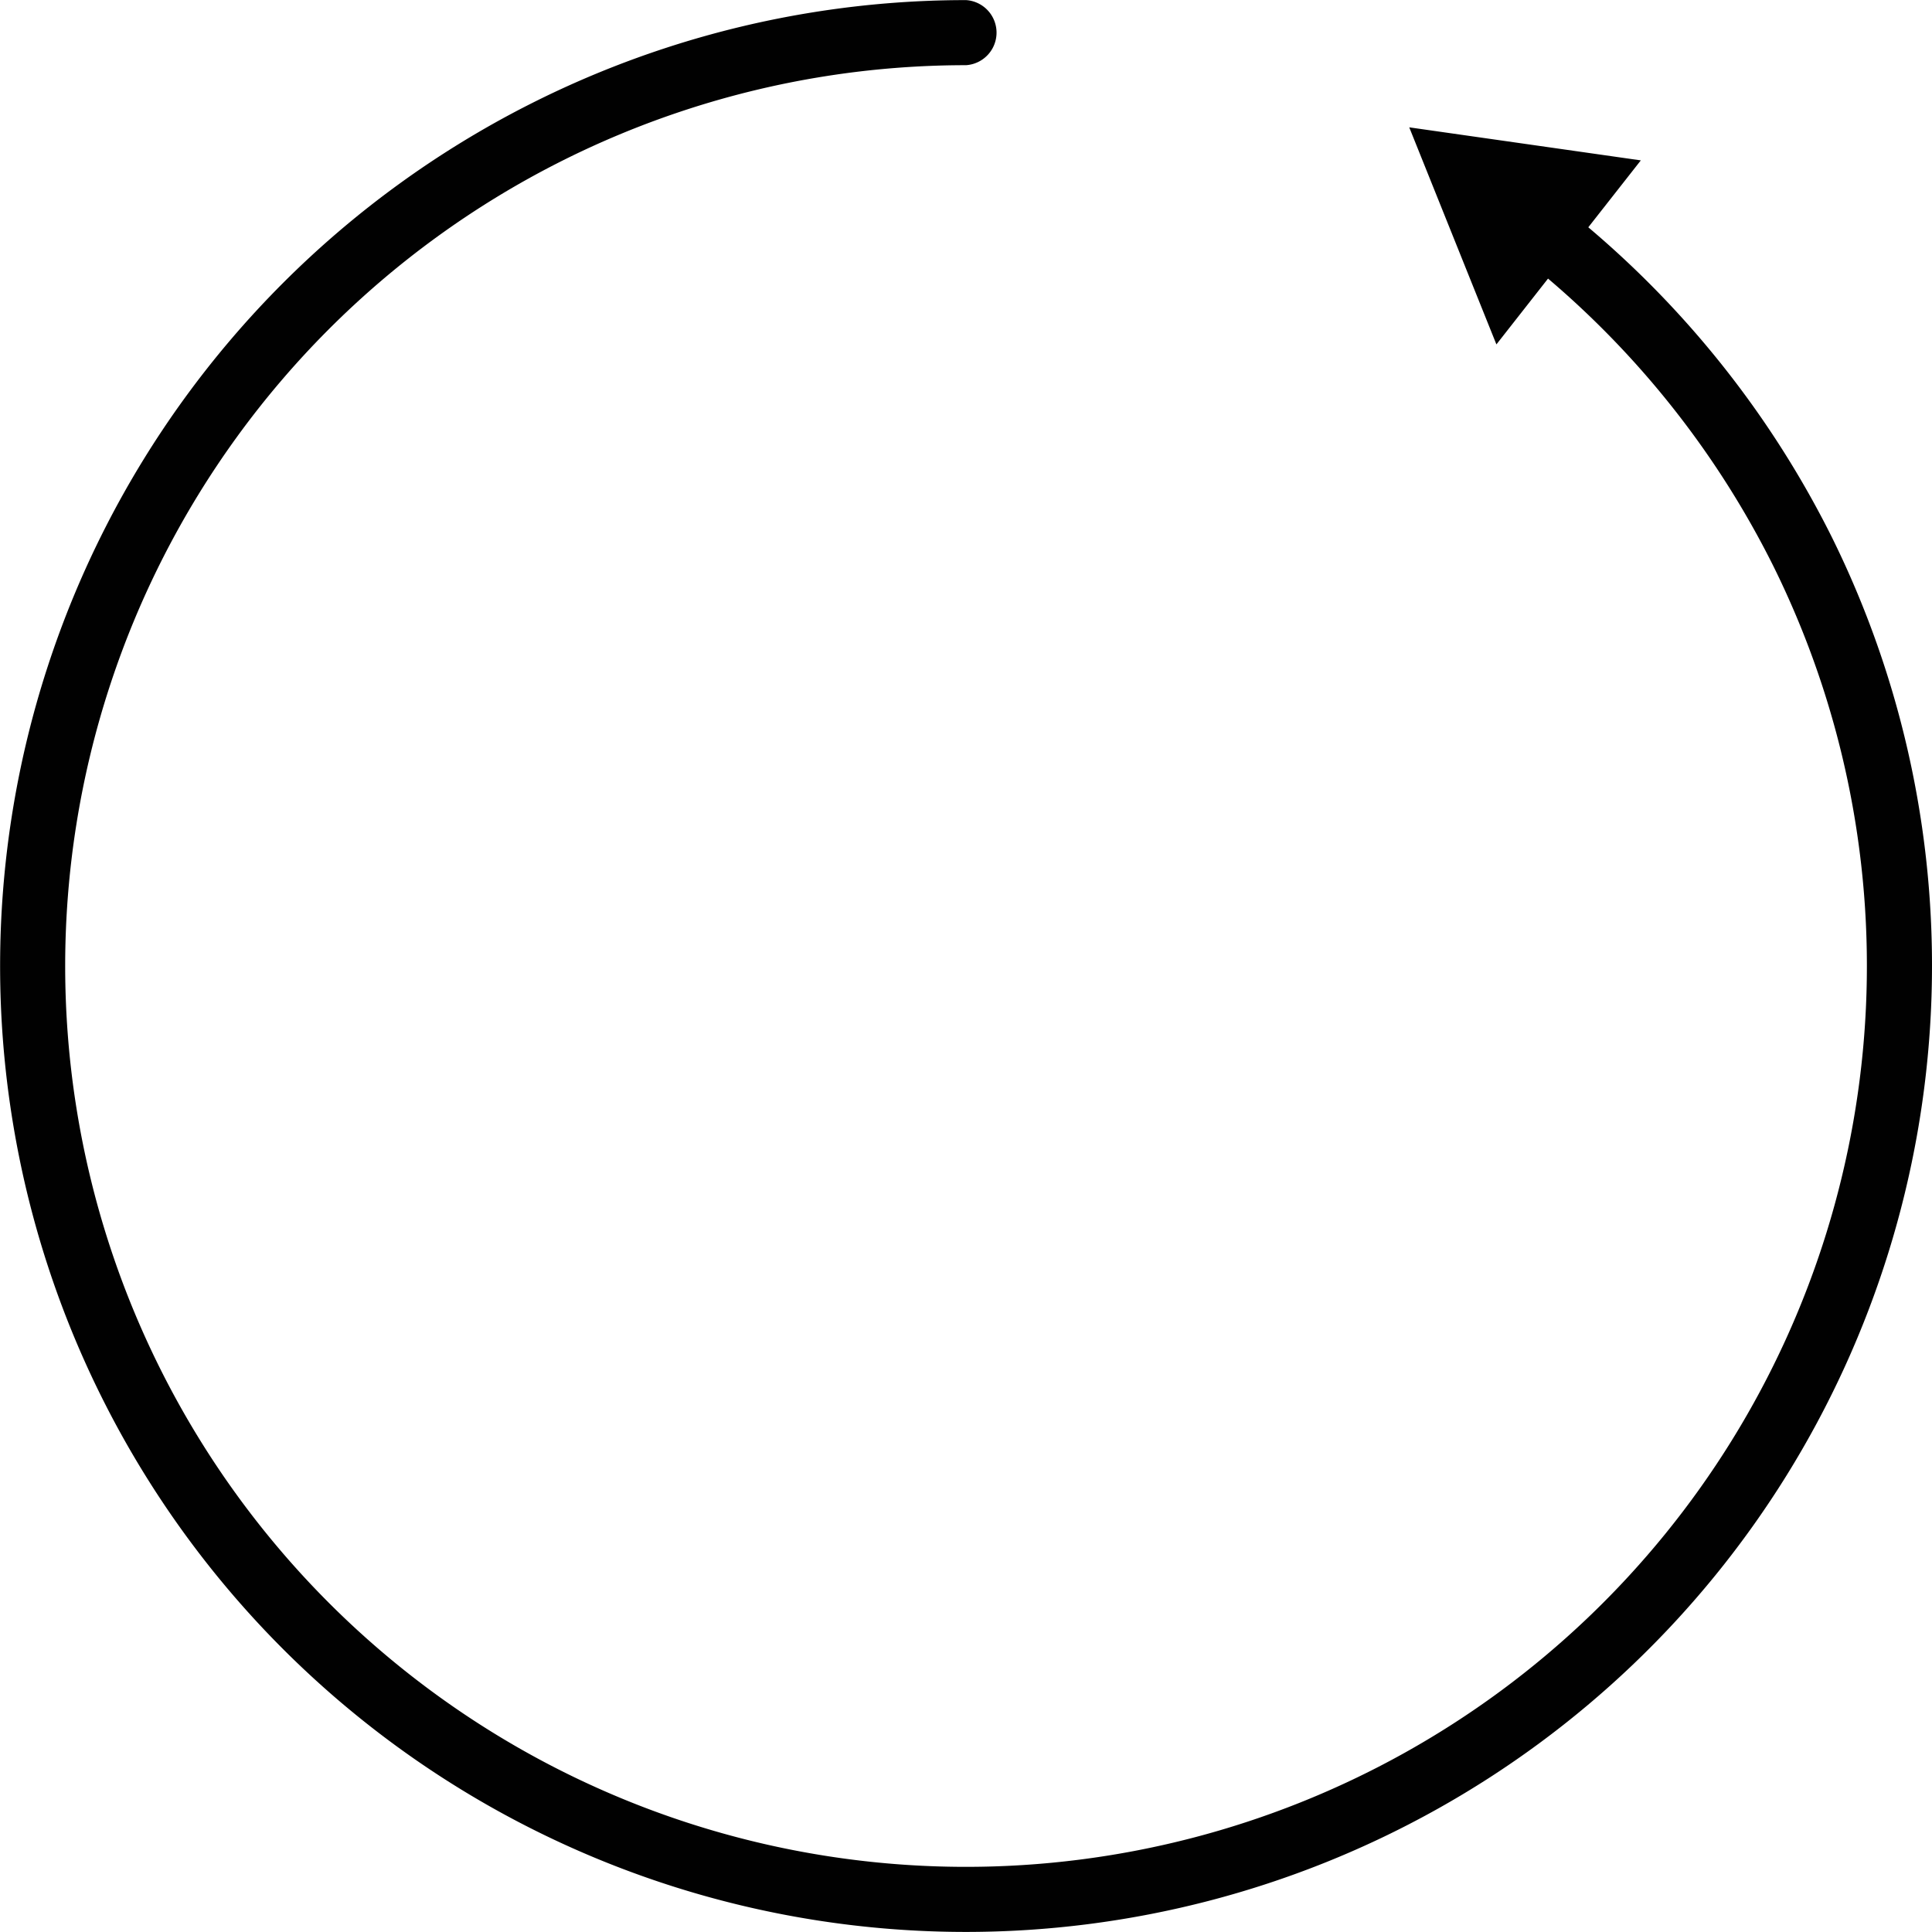 <svg id="Layer_1" data-name="Layer 1" xmlns="http://www.w3.org/2000/svg" viewBox="0 0 580.05 580.05"><defs><style>.cls-1{fill:#010101;}</style></defs><path class="cls-1" d="M298,711A290.13,290.13,0,0,0,557.83,292a292.82,292.82,0,0,0-73-92.79l15.77-20.09-69.53-9.92,26.17,65.17,15.5-19.76a273,273,0,0,1,67.54,86.1A270.51,270.51,0,0,1,298,691.46a270.46,270.46,0,1,1,0-540.92A9.79,9.79,0,0,0,298,131,290,290,0,0,0,298,711Z" transform="translate(-7.97 -130.97)"/></svg>